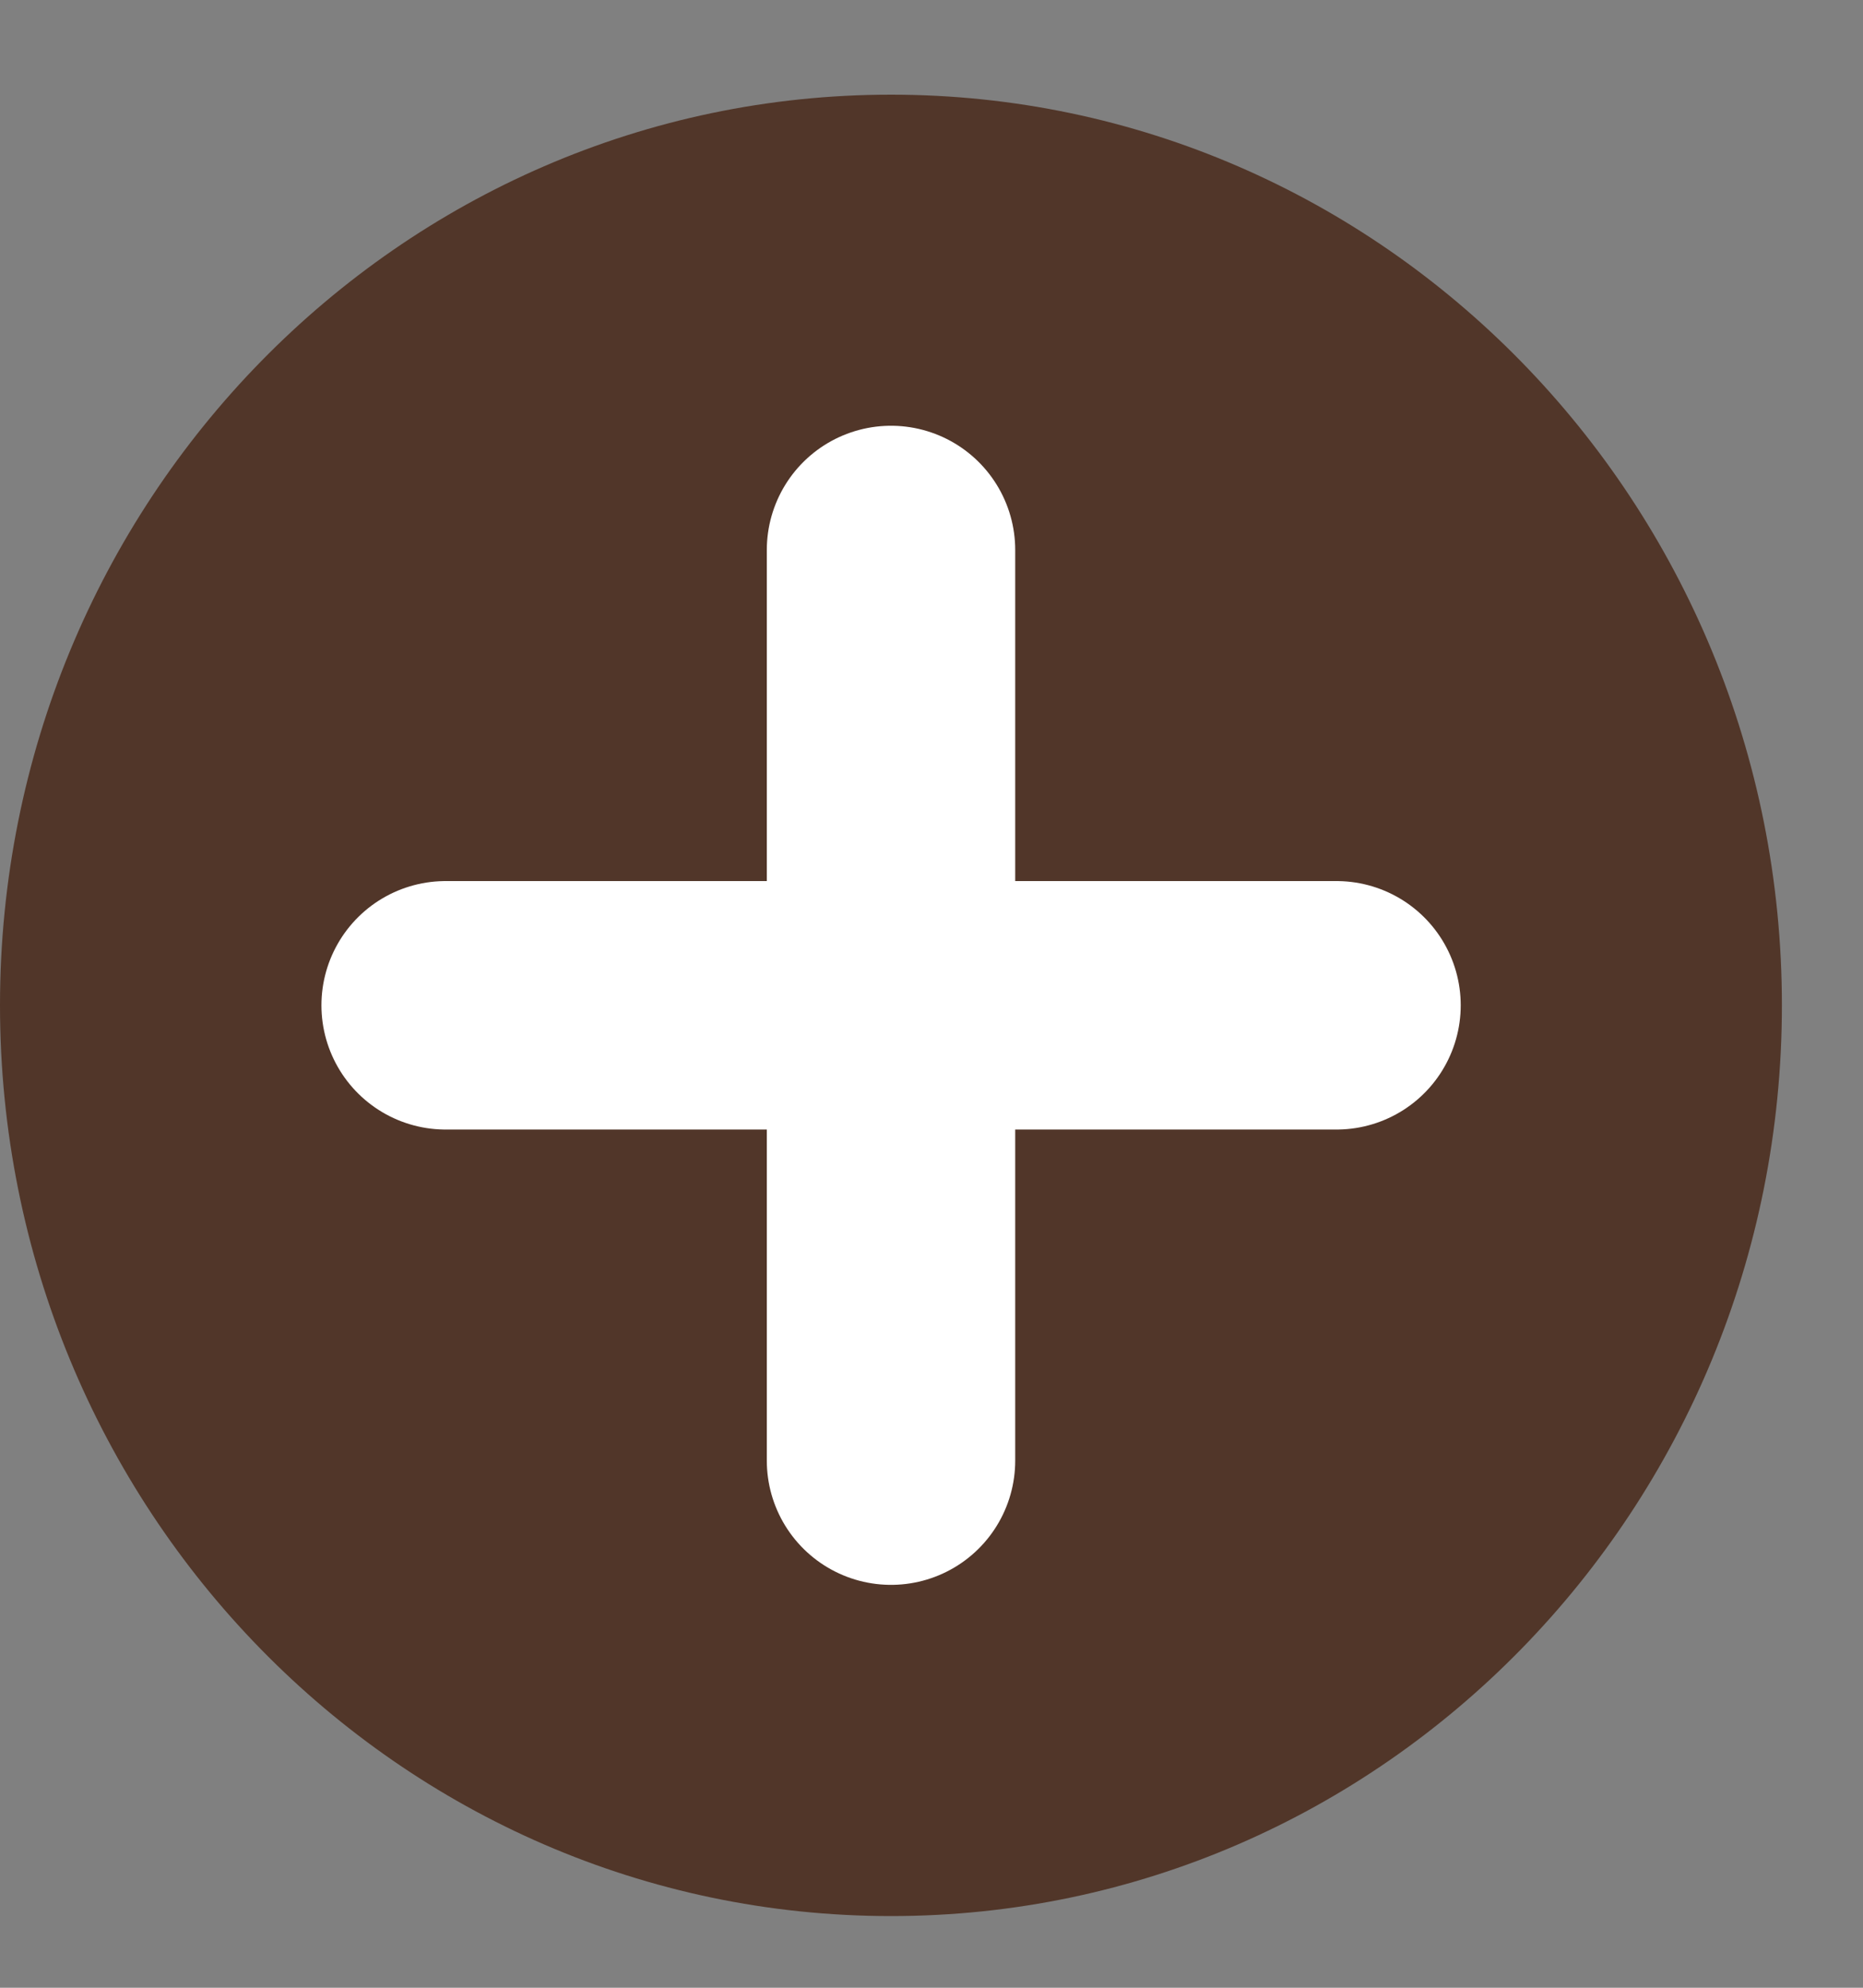 <svg width="15" height="16" viewBox="0 0 15 16" fill="none" xmlns="http://www.w3.org/2000/svg">
<rect x="0" y="0" width="15" height="16" fill="#808080" stroke="none"/>
<path fill-rule="evenodd" clip-rule="evenodd" d="M7.174 15.423C11.136 15.423 14.347 12.141 14.347 8.092C14.347 4.044 11.136 0.762 7.174 0.762C3.212 0.762 0 4.044 0 8.092C0 12.141 3.212 15.423 7.174 15.423Z" fill="#513629"/>
<path fill-rule="evenodd" clip-rule="evenodd" d="M10.761 8.092H3.588H10.761Z" fill="white"/>
<path d="M10.761 8.092H3.588" stroke="white" stroke-width="2" stroke-linecap="round"/>
<path fill-rule="evenodd" clip-rule="evenodd" d="M7.174 11.757V4.427V11.757Z" fill="white"/>
<path d="M7.174 11.757V4.427" stroke="white" stroke-width="2" stroke-linecap="round"/>
</svg>

